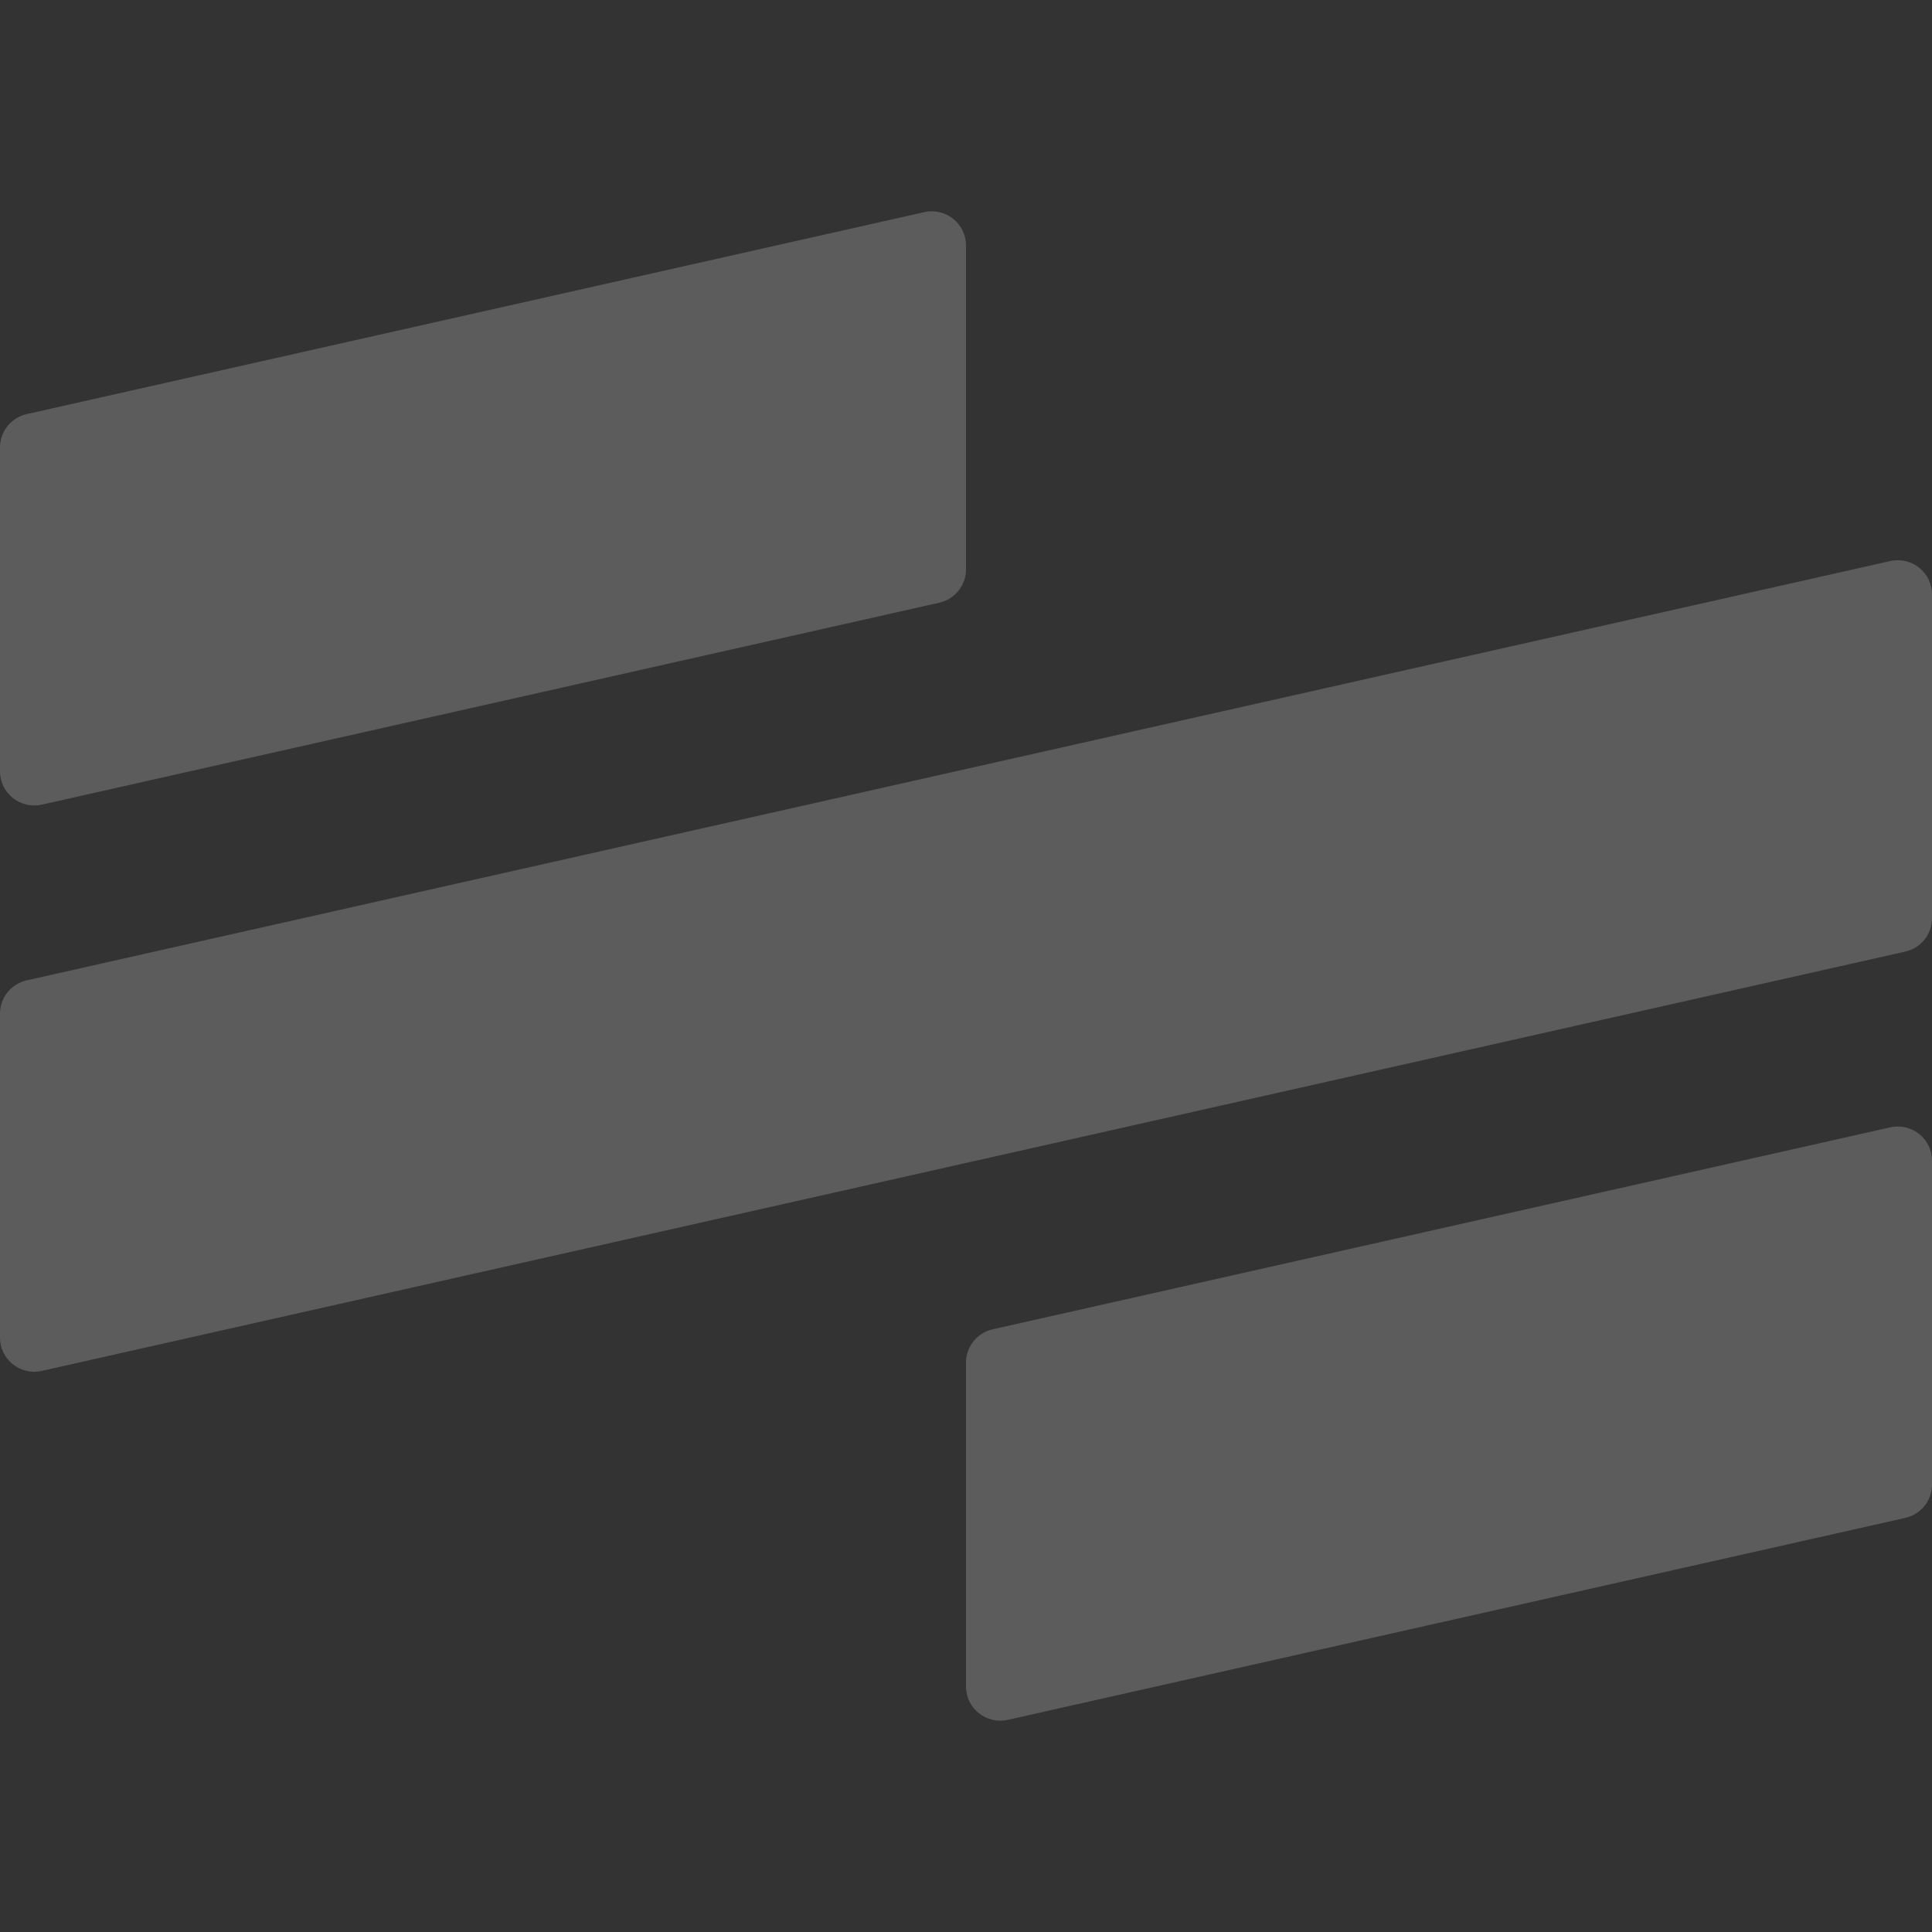 <svg xmlns="http://www.w3.org/2000/svg" width="44" height="44" viewBox="0 0 44 44" fill="none">
  <rect x="0" y="0" width="44" height="44" fill="#333333" stroke="none"/>
  <path d="M22 31.031C22 30.668 22.253 30.354 22.608 30.274L43.047 25.675C43.535 25.565 44 25.934 44 26.432V33.812C44 34.175 43.747 34.489 43.392 34.569L22.953 39.168C22.465 39.278 22 38.909 22 38.411V31.031Z" fill="white" fill-opacity="0.2"/>
  <path d="M0 23.084C0 22.721 0.253 22.407 0.608 22.327L43.047 12.778C43.535 12.668 44 13.037 44 13.535V20.915C44 21.278 43.747 21.592 43.391 21.672L0.953 31.221C0.465 31.331 0 30.962 0 30.464V23.084Z" fill="white" fill-opacity="0.2"/>
  <path d="M0 10.188C0 9.825 0.253 9.511 0.608 9.431L21.047 4.832C21.535 4.722 22 5.091 22 5.589V12.969C22 13.332 21.747 13.646 21.392 13.726L0.953 18.325C0.465 18.435 0 18.066 0 17.568V10.188Z" fill="white" fill-opacity="0.2"/>
</svg>
